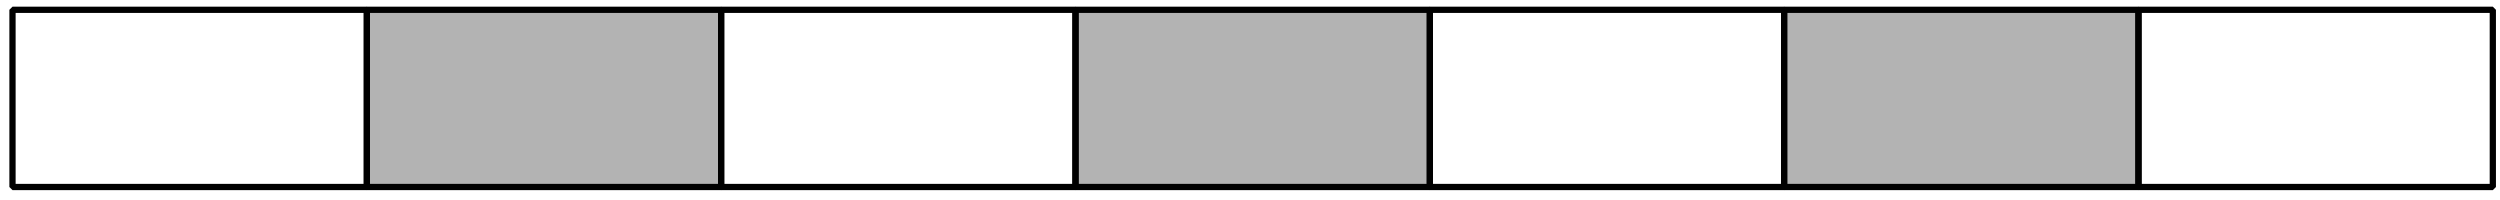 <?xml version='1.0' encoding='UTF-8'?>
<!-- This file was generated by dvisvgm 3.1.1 -->
<svg version='1.1' xmlns='http://www.w3.org/2000/svg' xmlns:xlink='http://www.w3.org/1999/xlink' width='200pt' height='16pt' viewBox='0 -16 200 16'>
<g id='page1'>
<g transform='matrix(1 0 0 -1 0 0)'>
<path d='M29.348 1.039H57.691V15.215H29.348Z' fill='#b3b3b3'/>
<path d='M86.039 1.039H114.387V15.215H86.039Z' fill='#b3b3b3'/>
<path d='M142.73 1.039H171.078V15.215H142.73Z' fill='#b3b3b3'/>
<path d='M1 1.039H29.348V15.215H1Z' stroke='#000' fill='none' stroke-width='.5' stroke-miterlimit='10' stroke-linejoin='bevel'/>
<path d='M29.348 1.039H57.691V15.215H29.348Z' stroke='#000' fill='none' stroke-width='.5' stroke-miterlimit='10' stroke-linejoin='bevel'/>
<path d='M57.691 1.039H86.039V15.215H57.691Z' stroke='#000' fill='none' stroke-width='.5' stroke-miterlimit='10' stroke-linejoin='bevel'/>
<path d='M86.039 1.039H114.387V15.215H86.039Z' stroke='#000' fill='none' stroke-width='.5' stroke-miterlimit='10' stroke-linejoin='bevel'/>
<path d='M114.387 1.039H142.73V15.215H114.387Z' stroke='#000' fill='none' stroke-width='.5' stroke-miterlimit='10' stroke-linejoin='bevel'/>
<path d='M142.73 1.039H171.078V15.215H142.73Z' stroke='#000' fill='none' stroke-width='.5' stroke-miterlimit='10' stroke-linejoin='bevel'/>
<path d='M171.078 1.039H199.426V15.215H171.078Z' stroke='#000' fill='none' stroke-width='.5' stroke-miterlimit='10' stroke-linejoin='bevel'/>
</g>
</g>
</svg>